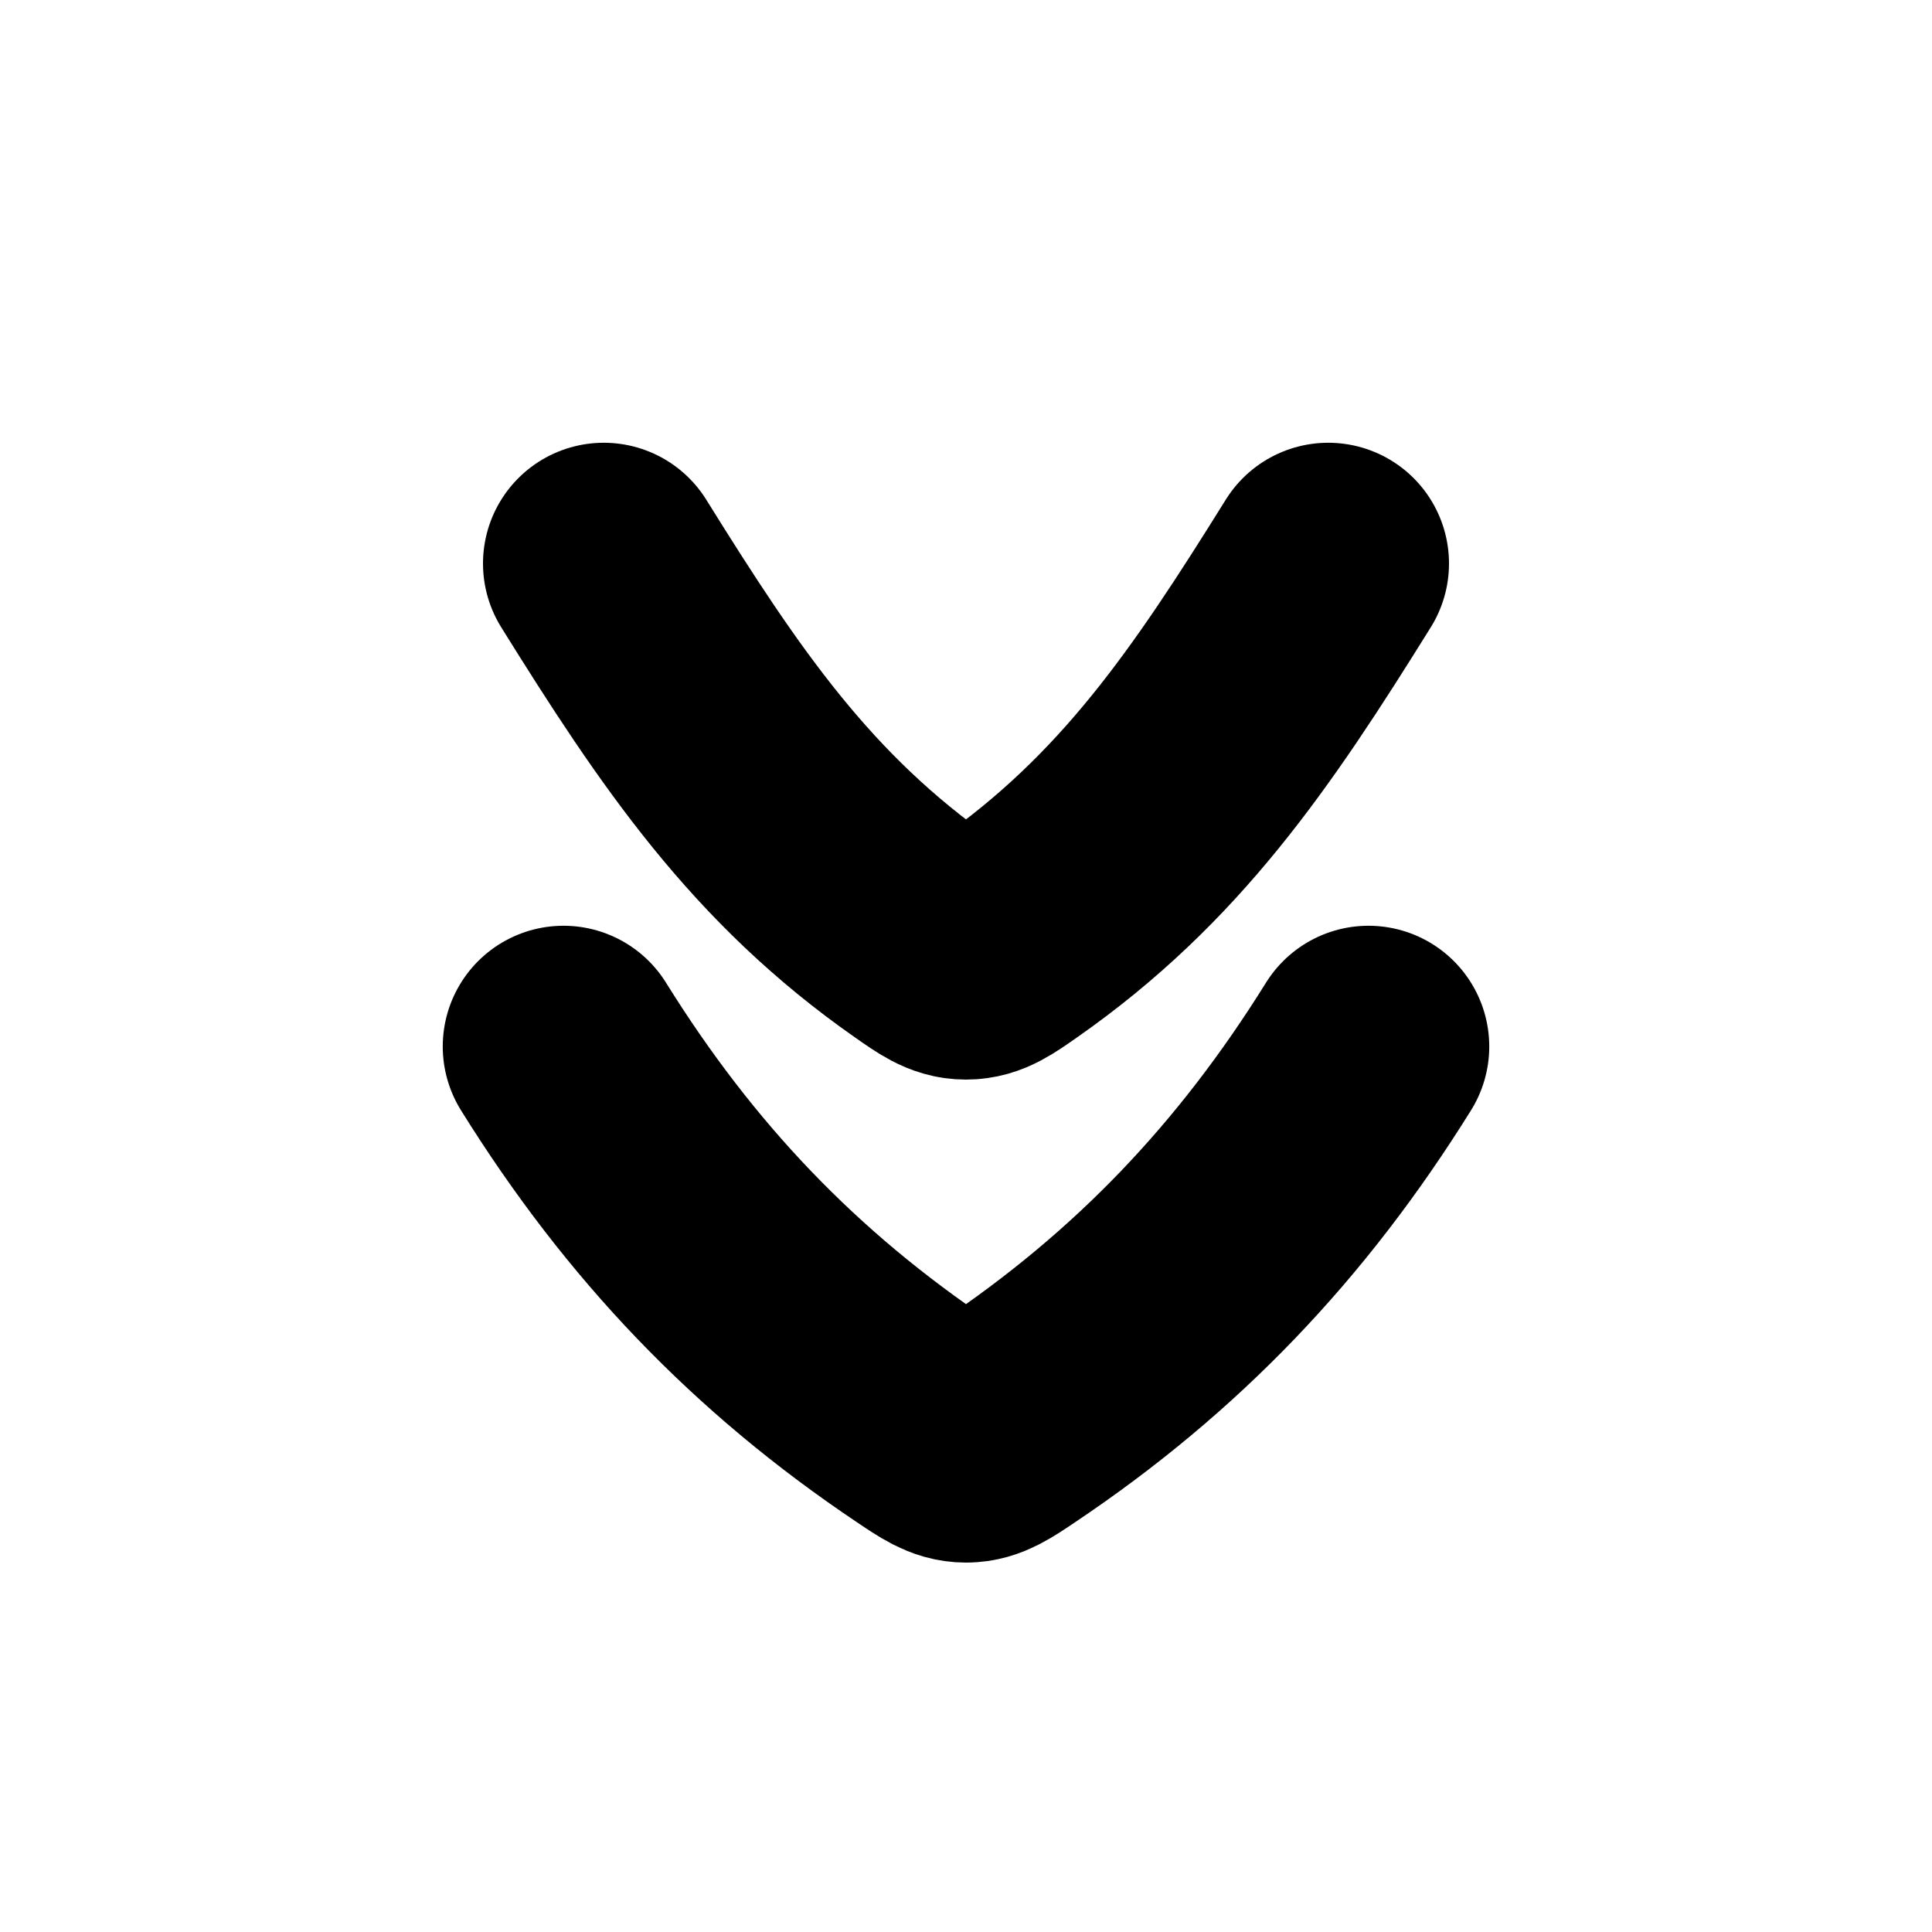 <svg width="24" height="24" viewBox="0 0 24 24" fill="none" xmlns="http://www.w3.org/2000/svg">
    <path d="M17 13C15.801 14.927 14.371 16.422 12.521 17.663C12.275 17.829 12.152 17.911 12 17.911C11.848 17.911 11.725 17.829 11.479 17.663C9.629 16.422 8.199 14.927 7 13M7.5 7C8.697 8.924 9.707 10.418 11.482 11.659C11.722 11.827 11.842 11.911 12 11.911C12.158 11.911 12.278 11.827 12.518 11.659C14.293 10.418 15.303 8.924 16.5 7" stroke="currentColor" stroke-width="3" stroke-linecap="round" stroke-linejoin="round"/>
</svg>
